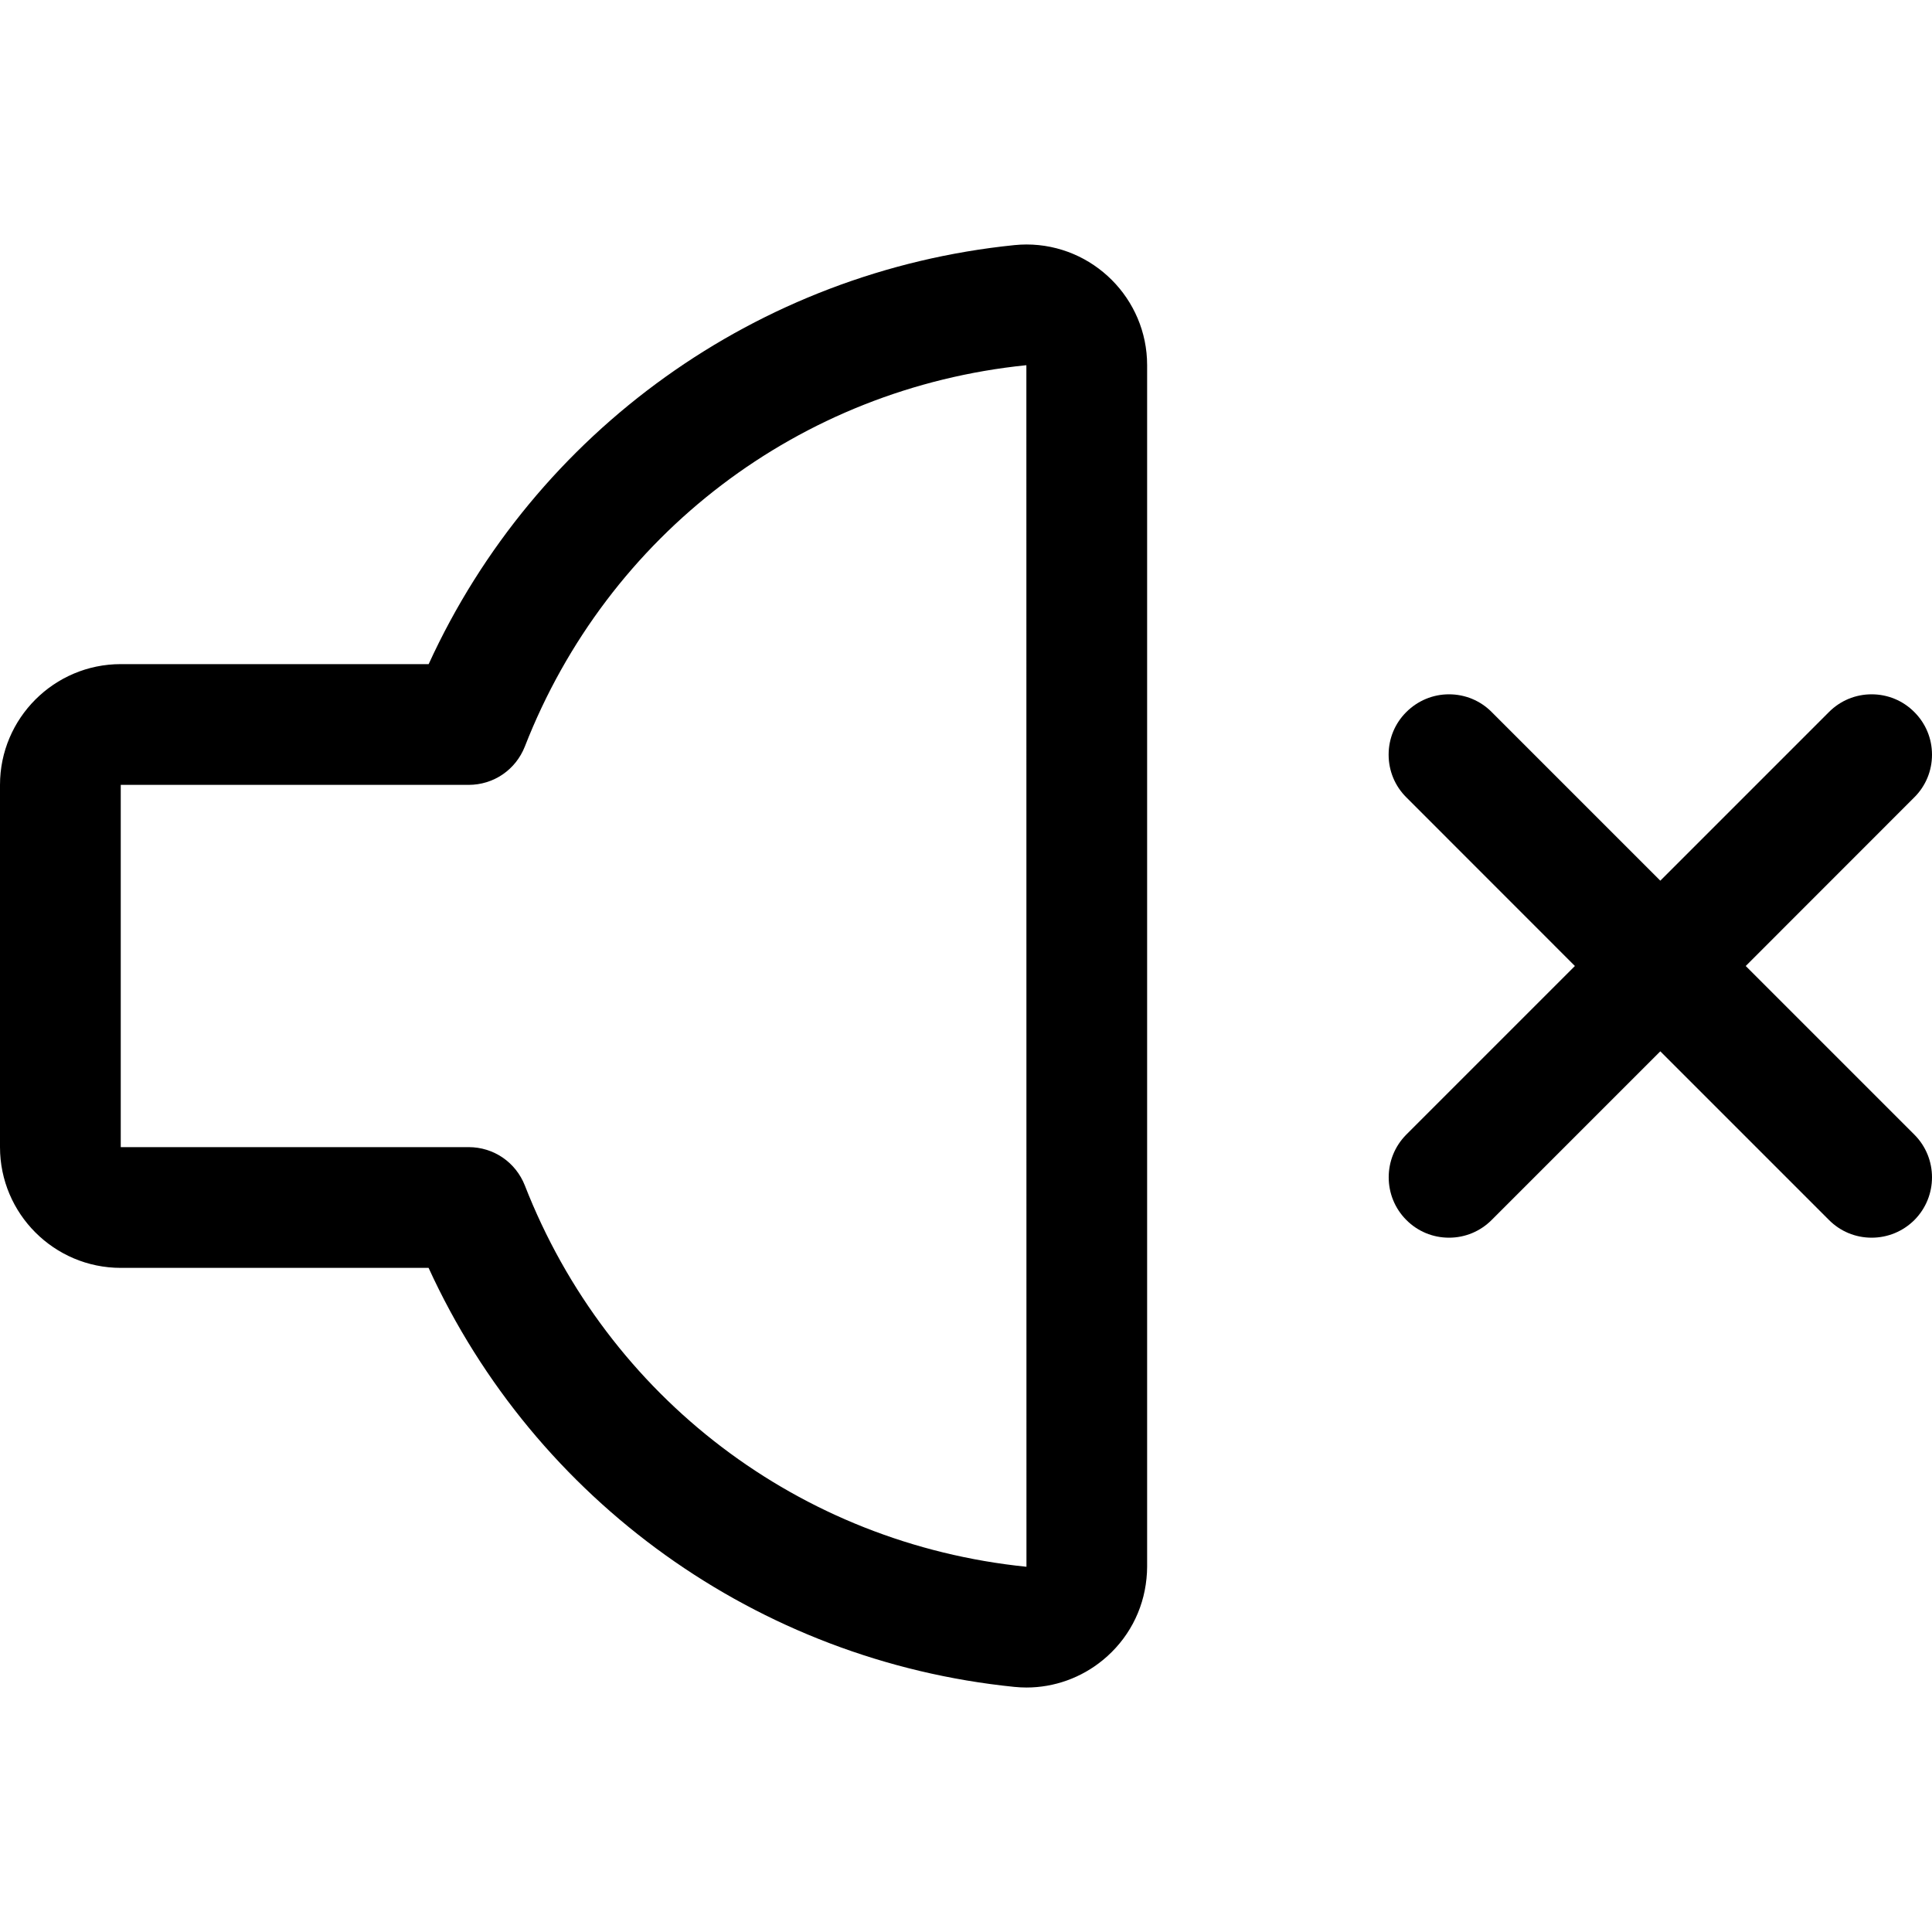 <?xml version="1.0" encoding="utf-8"?>
<!-- Generator: Adobe Illustrator 22.1.0, SVG Export Plug-In . SVG Version: 6.00 Build 0)  -->
<svg version="1.1" id="Layer_1" xmlns="http://www.w3.org/2000/svg" xmlns:xlink="http://www.w3.org/1999/xlink" x="0px" y="0px"
	 viewBox="0 0 24 24" style="enable-background:new 0 0 24 24;" xml:space="preserve">
<title>volume-control-mute-1</title>
<g>
	<path d="M23.25,15.375c-0.2,0-0.389-0.078-0.53-0.22l-2.095-2.095l-2.095,2.095c-0.142,0.142-0.33,0.22-0.53,0.22
		s-0.389-0.078-0.53-0.22c-0.292-0.292-0.292-0.768,0-1.061L19.564,12L17.47,9.905c-0.142-0.141-0.22-0.33-0.22-0.53
		s0.078-0.389,0.22-0.53s0.33-0.22,0.53-0.22s0.389,0.078,0.53,0.22l2.095,2.095l2.095-2.095c0.142-0.142,0.33-0.22,0.53-0.22
		s0.389,0.078,0.53,0.22C23.922,8.986,24,9.175,24,9.375s-0.078,0.389-0.22,0.53L21.686,12l2.095,2.095
		c0.292,0.292,0.292,0.768,0,1.061C23.639,15.297,23.45,15.375,23.25,15.375z"/>
	<path d="M12.751,20.963c-0.05,0-0.101-0.003-0.152-0.008c-3.184-0.323-5.949-2.309-7.275-5.205H1.5c-0.827,0-1.5-0.673-1.5-1.5
		v-4.5c0-0.827,0.673-1.5,1.5-1.5h3.825c1.325-2.896,4.091-4.881,7.275-5.205c0.052-0.005,0.101-0.008,0.15-0.008
		c0.827,0,1.5,0.673,1.5,1.499v14.927c0,0.049-0.003,0.098-0.008,0.147c-0.039,0.398-0.232,0.758-0.542,1.012
		C13.433,20.842,13.096,20.963,12.751,20.963z M1.5,14.25h4.321c0.311,0,0.585,0.187,0.699,0.477
		c1.029,2.635,3.417,4.45,6.231,4.736L12.75,4.537c-0.001,0-0.003,0-0.004,0C9.936,4.824,7.549,6.638,6.52,9.273
		C6.406,9.563,6.132,9.75,5.821,9.75H1.5V14.25z"/>
</g>
</svg>
